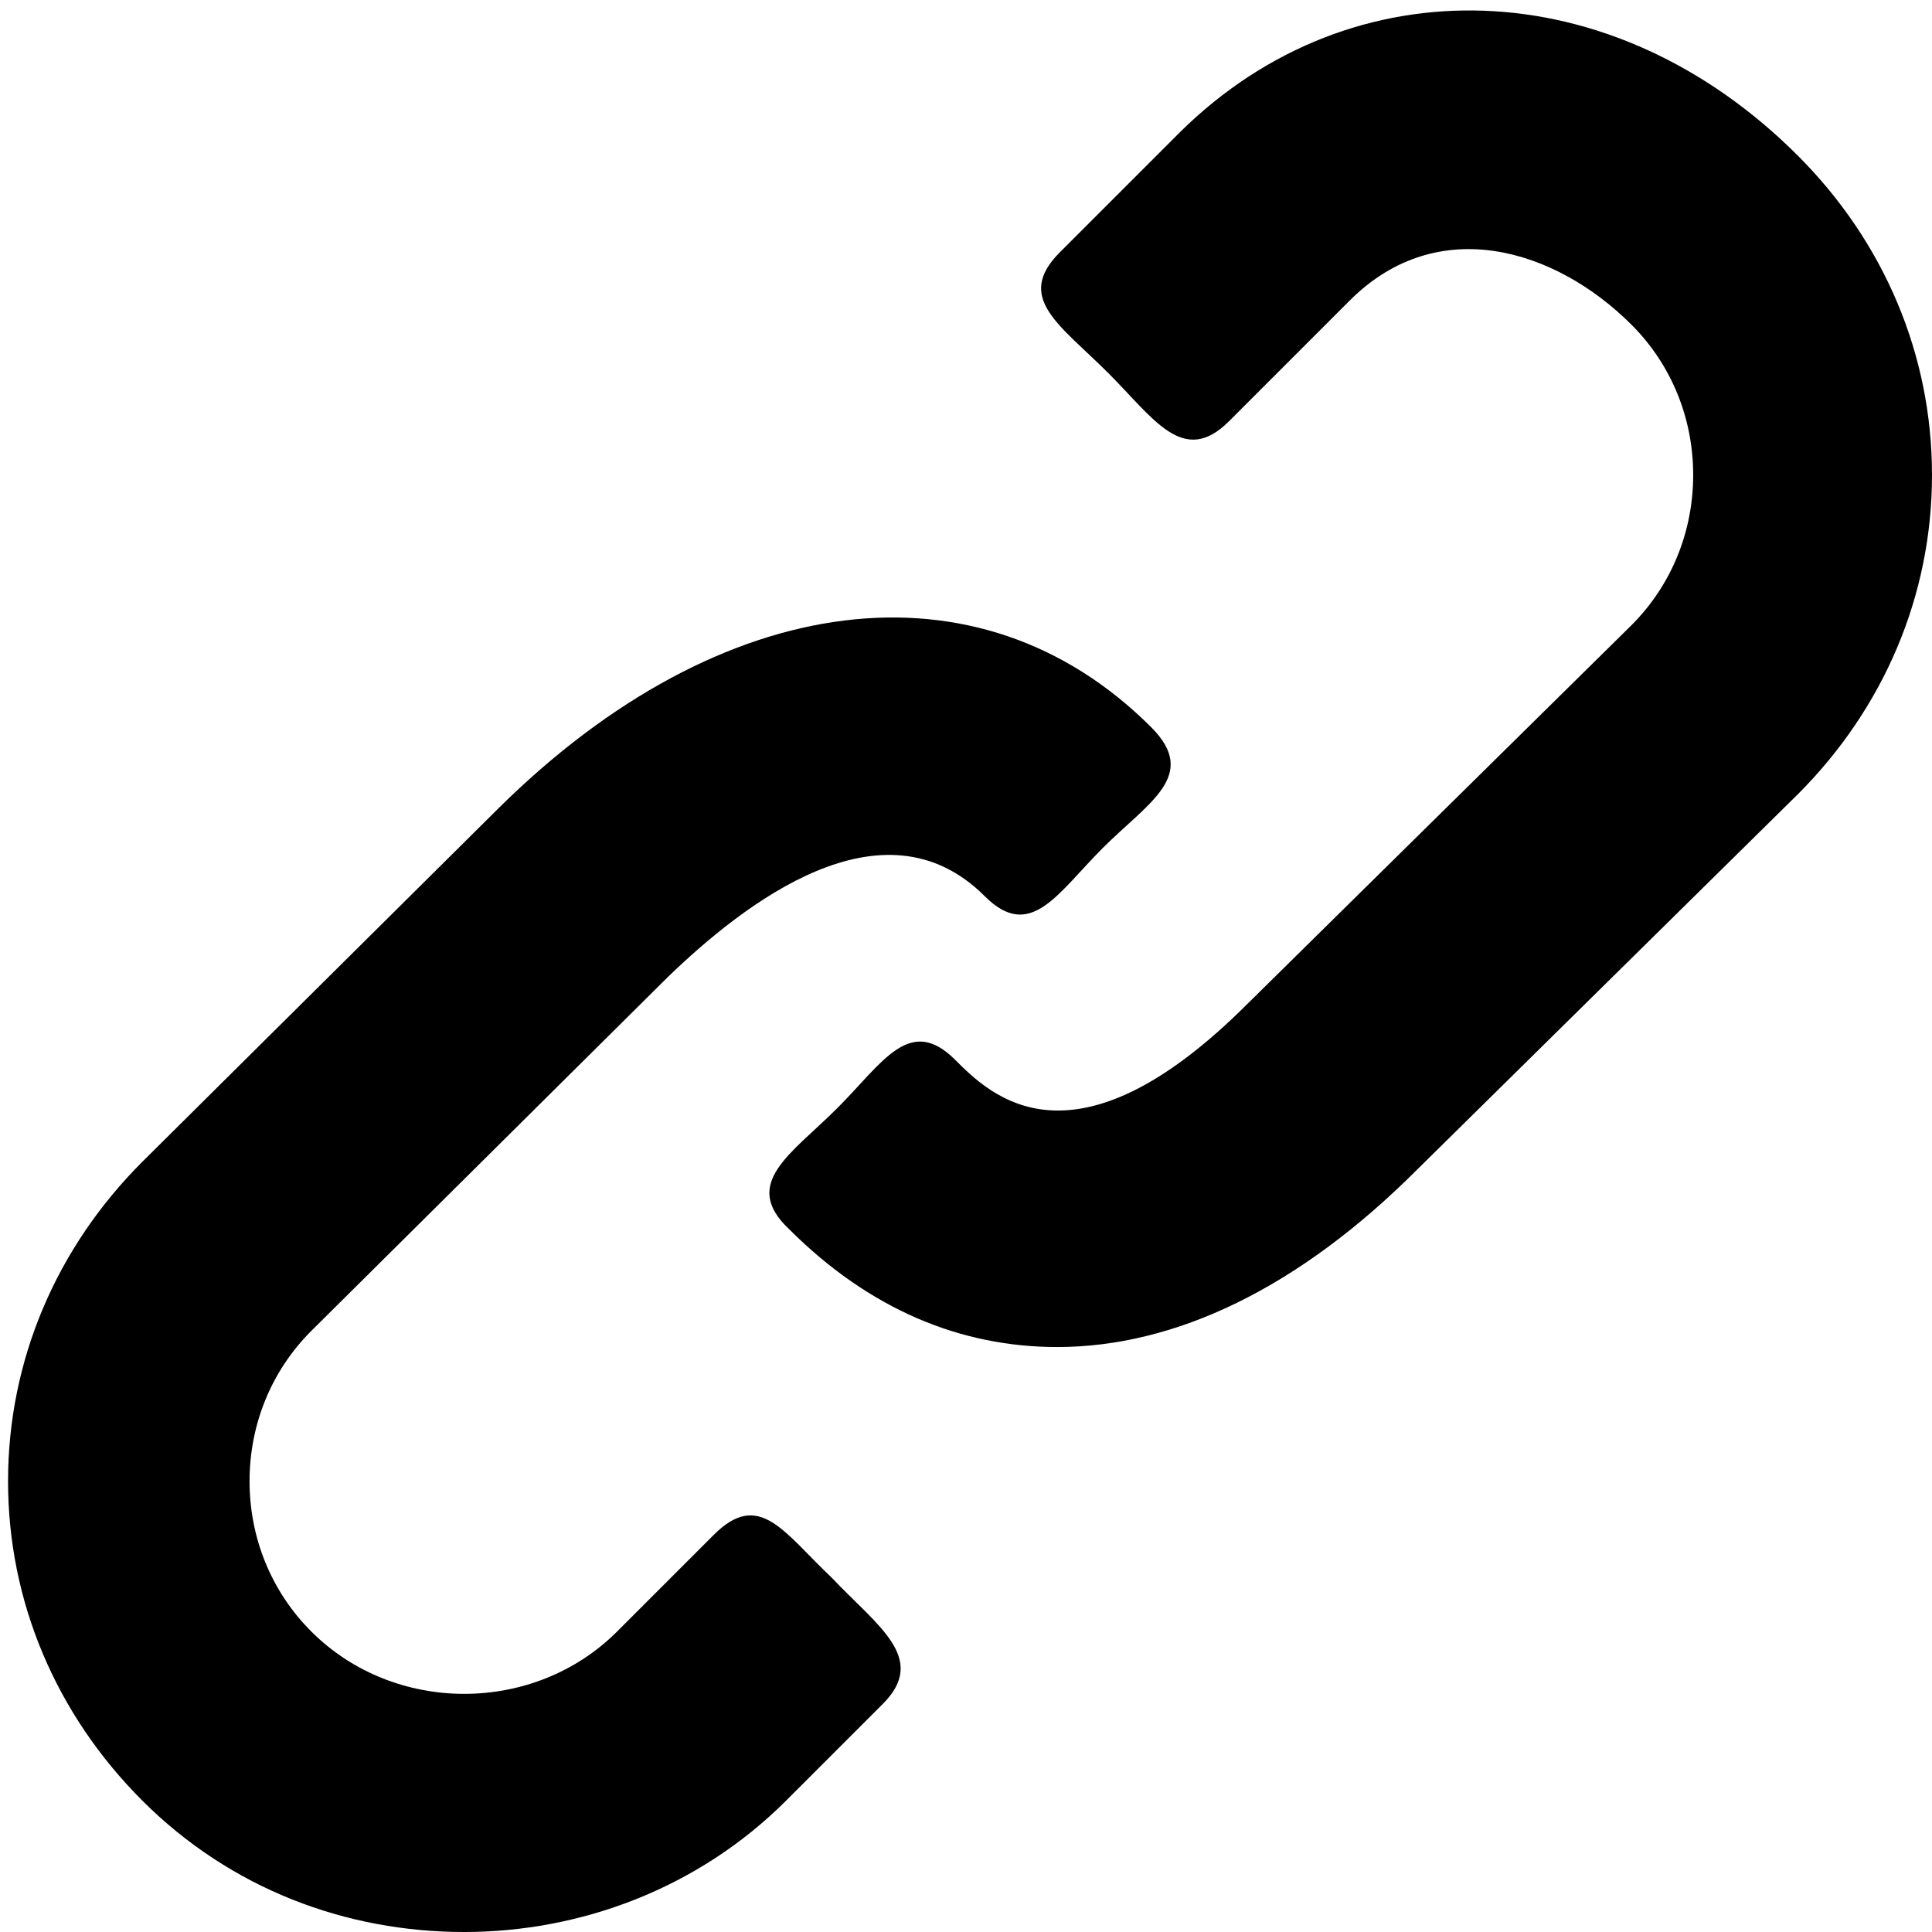 <?xml version="1.0" encoding="utf-8"?>
<!-- Generator: Adobe Illustrator 18.1.1, SVG Export Plug-In . SVG Version: 6.00 Build 0)  -->
<svg version="1.1" id="レイヤー_1" xmlns="http://www.w3.org/2000/svg" xmlns:xlink="http://www.w3.org/1999/xlink" x="0px"
	 y="0px" viewBox="0 0 72 72" enable-background="new 0 0 72 72" xml:space="preserve">
<path d="M26.6,57.2L23,60.8c-3.1,3.1-8.3,3.1-11.4,0c-1.5-1.5-2.3-3.5-2.3-5.6c0-2.1,0.8-4.1,2.3-5.6l13.3-13.2
	c2.8-2.7,8-6.8,11.8-3c1.7,1.7,2.7-0.1,4.4-1.8c1.7-1.7,3.6-2.7,1.8-4.5c-6.4-6.4-16-5.2-24.3,3L5.3,43.3c-3.2,3.2-5,7.4-5,11.9
	c0,4.5,1.8,8.7,5,11.9c3.3,3.3,7.6,4.9,12,4.9c4.3,0,8.7-1.6,12-4.9l3.6-3.6c1.7-1.7-0.2-2.9-1.9-4.7C29.2,57.1,28.3,55.5,26.6,57.2
	z M67,5.8c-6.9-6.9-16.6-7.2-23-0.9l-4.5,4.5c-1.7,1.7,0,2.7,1.8,4.5c1.7,1.7,2.8,3.5,4.5,1.8l4.5-4.5c3.3-3.3,7.7-1.9,10.5,0.9
	c1.5,1.5,2.3,3.5,2.3,5.6c0,2.1-0.8,4.1-2.3,5.6L46.5,37.4c-6.5,6.5-9.6,3.4-10.9,2.1c-1.7-1.7-2.7,0.1-4.4,1.8
	c-1.7,1.7-3.6,2.8-1.8,4.5c3,3,6.4,4.4,10,4.4c4.4,0,9-2.2,13.4-6.6L67,29.6c3.2-3.2,5-7.4,5-11.9C72,13.2,70.2,9,67,5.8z"/>
</svg>
